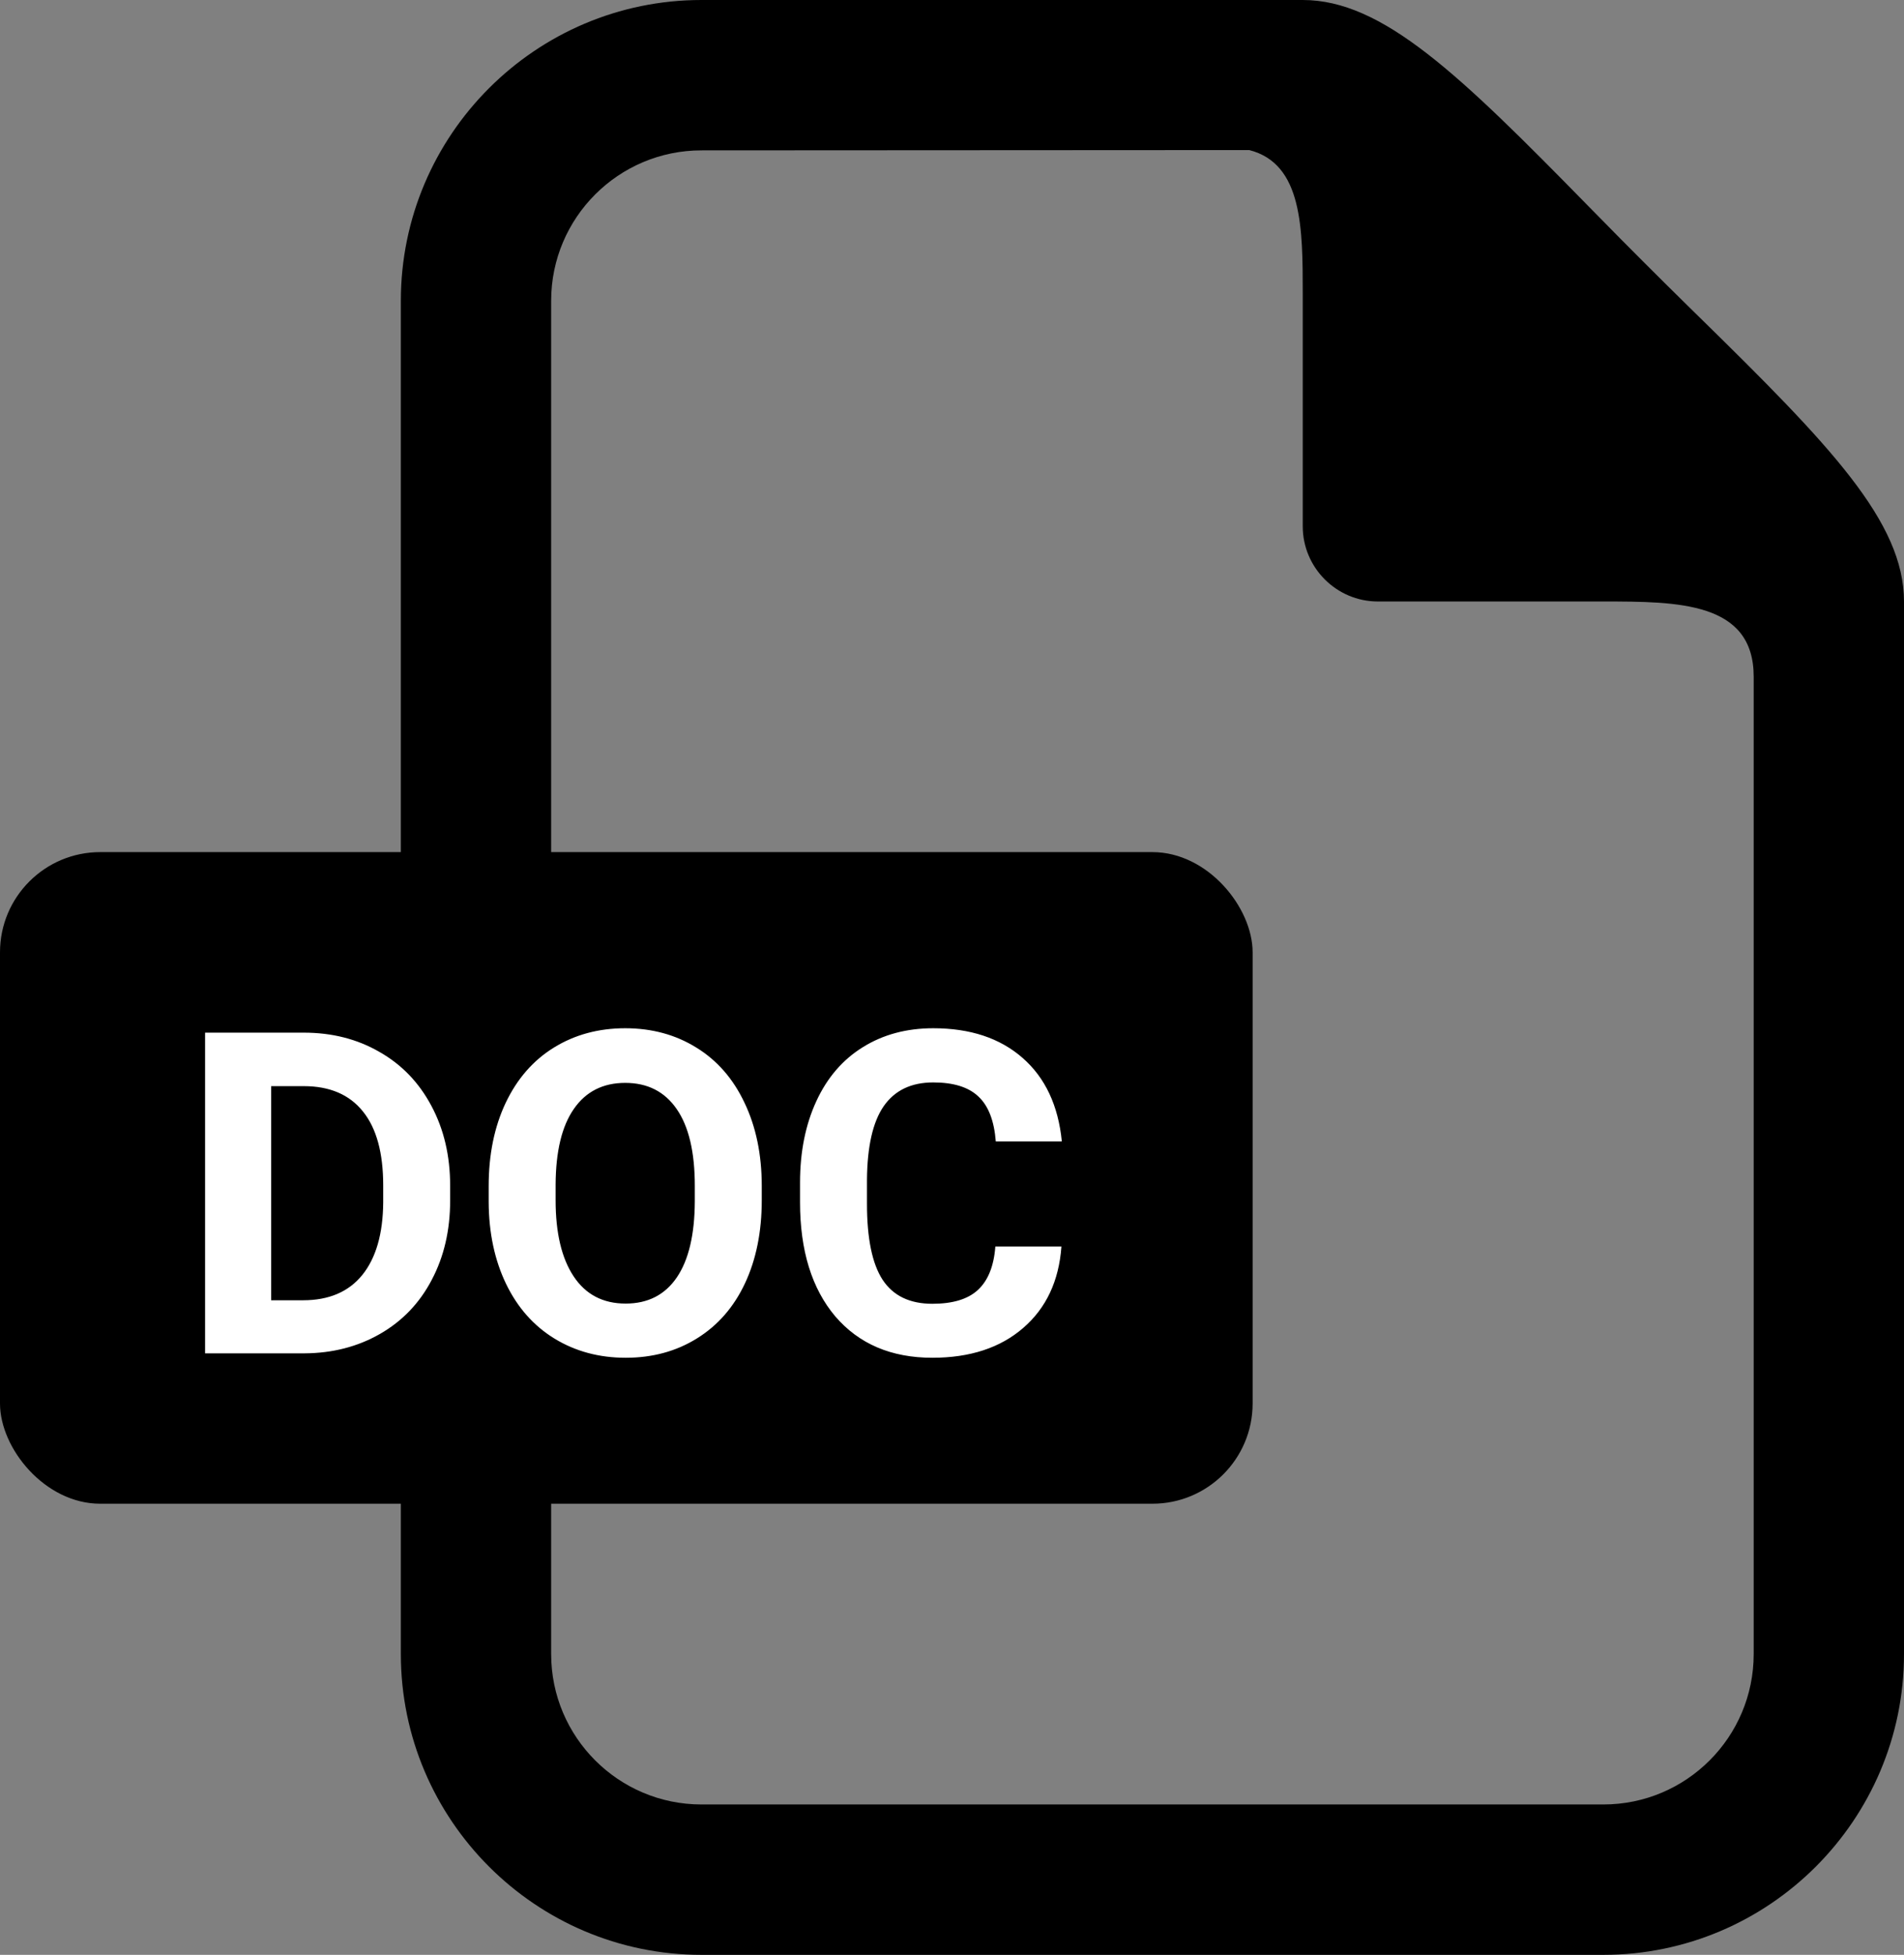 <svg width='38' height='39' viewBox='0 0 38 39' fill='none' xmlns='http://www.w3.org/2000/svg'><rect x="0" y="0" width="38" height="39" fill="#808080" stroke="none"/><path fill-rule='evenodd' clip-rule='evenodd' d='M33.899 6.311L33.686 6.102C33.389 5.809 33.087 5.513 32.789 5.213C32.489 4.915 32.192 4.613 31.9 4.315L31.691 4.103C29.123 1.482 27.595 0 26 0H14C10.693 0 8 2.692 8 6V28.5V33C8 36.307 10.693 39 14 39H32C35.307 39 38 36.307 38 33V12C38 10.407 36.518 8.877 33.899 6.311ZM11 28.5V33C11 34.656 12.344 36 14 36H32C33.656 36 35 34.656 35 33V13.5C35 12.008 33.497 12 32 12H27.5C26.674 12 26 11.326 26 10.5L26 5.876C26 4.563 26 3.266 24.933 2.994L14 3C12.344 3 11 4.344 11 6V28.5Z' fill='black'/><rect y='17' width='25' height='13' rx='2' fill='black'/><path d='M4.093 27V20.602H6.062C6.625 20.602 7.127 20.729 7.569 20.984C8.015 21.236 8.362 21.596 8.611 22.065C8.86 22.531 8.984 23.061 8.984 23.656V23.95C8.984 24.545 8.861 25.074 8.615 25.537C8.372 26 8.028 26.358 7.583 26.613C7.137 26.868 6.635 26.997 6.075 27H4.093ZM5.412 21.669V25.941H6.049C6.564 25.941 6.958 25.773 7.231 25.436C7.503 25.099 7.643 24.617 7.648 23.99V23.651C7.648 23.001 7.514 22.509 7.244 22.175C6.975 21.838 6.581 21.669 6.062 21.669H5.412ZM15.203 23.946C15.203 24.576 15.091 25.128 14.869 25.602C14.646 26.077 14.327 26.443 13.911 26.701C13.498 26.959 13.023 27.088 12.487 27.088C11.957 27.088 11.483 26.96 11.067 26.706C10.651 26.451 10.329 26.087 10.101 25.616C9.872 25.141 9.756 24.596 9.753 23.981V23.665C9.753 23.035 9.866 22.481 10.092 22.003C10.32 21.523 10.641 21.155 11.054 20.9C11.47 20.643 11.945 20.514 12.478 20.514C13.011 20.514 13.484 20.643 13.898 20.9C14.313 21.155 14.634 21.523 14.86 22.003C15.088 22.481 15.203 23.033 15.203 23.66V23.946ZM13.867 23.656C13.867 22.985 13.747 22.475 13.506 22.127C13.266 21.778 12.923 21.604 12.478 21.604C12.036 21.604 11.694 21.776 11.454 22.122C11.214 22.465 11.092 22.969 11.089 23.634V23.946C11.089 24.599 11.21 25.106 11.45 25.466C11.69 25.827 12.036 26.007 12.487 26.007C12.929 26.007 13.269 25.834 13.506 25.488C13.744 25.14 13.864 24.633 13.867 23.968V23.656ZM21.184 24.869C21.134 25.557 20.879 26.099 20.419 26.495C19.962 26.89 19.358 27.088 18.608 27.088C17.788 27.088 17.142 26.812 16.67 26.262C16.202 25.708 15.967 24.949 15.967 23.985V23.594C15.967 22.979 16.076 22.437 16.293 21.968C16.509 21.5 16.818 21.141 17.22 20.892C17.624 20.64 18.093 20.514 18.626 20.514C19.364 20.514 19.959 20.711 20.41 21.107C20.861 21.502 21.122 22.058 21.192 22.773H19.874C19.842 22.359 19.726 22.061 19.527 21.876C19.331 21.689 19.03 21.595 18.626 21.595C18.186 21.595 17.857 21.753 17.637 22.069C17.42 22.383 17.309 22.871 17.303 23.533V24.016C17.303 24.707 17.407 25.213 17.615 25.532C17.826 25.852 18.157 26.011 18.608 26.011C19.016 26.011 19.319 25.919 19.518 25.734C19.72 25.547 19.836 25.258 19.865 24.869H21.184Z' fill='white'/></svg>
